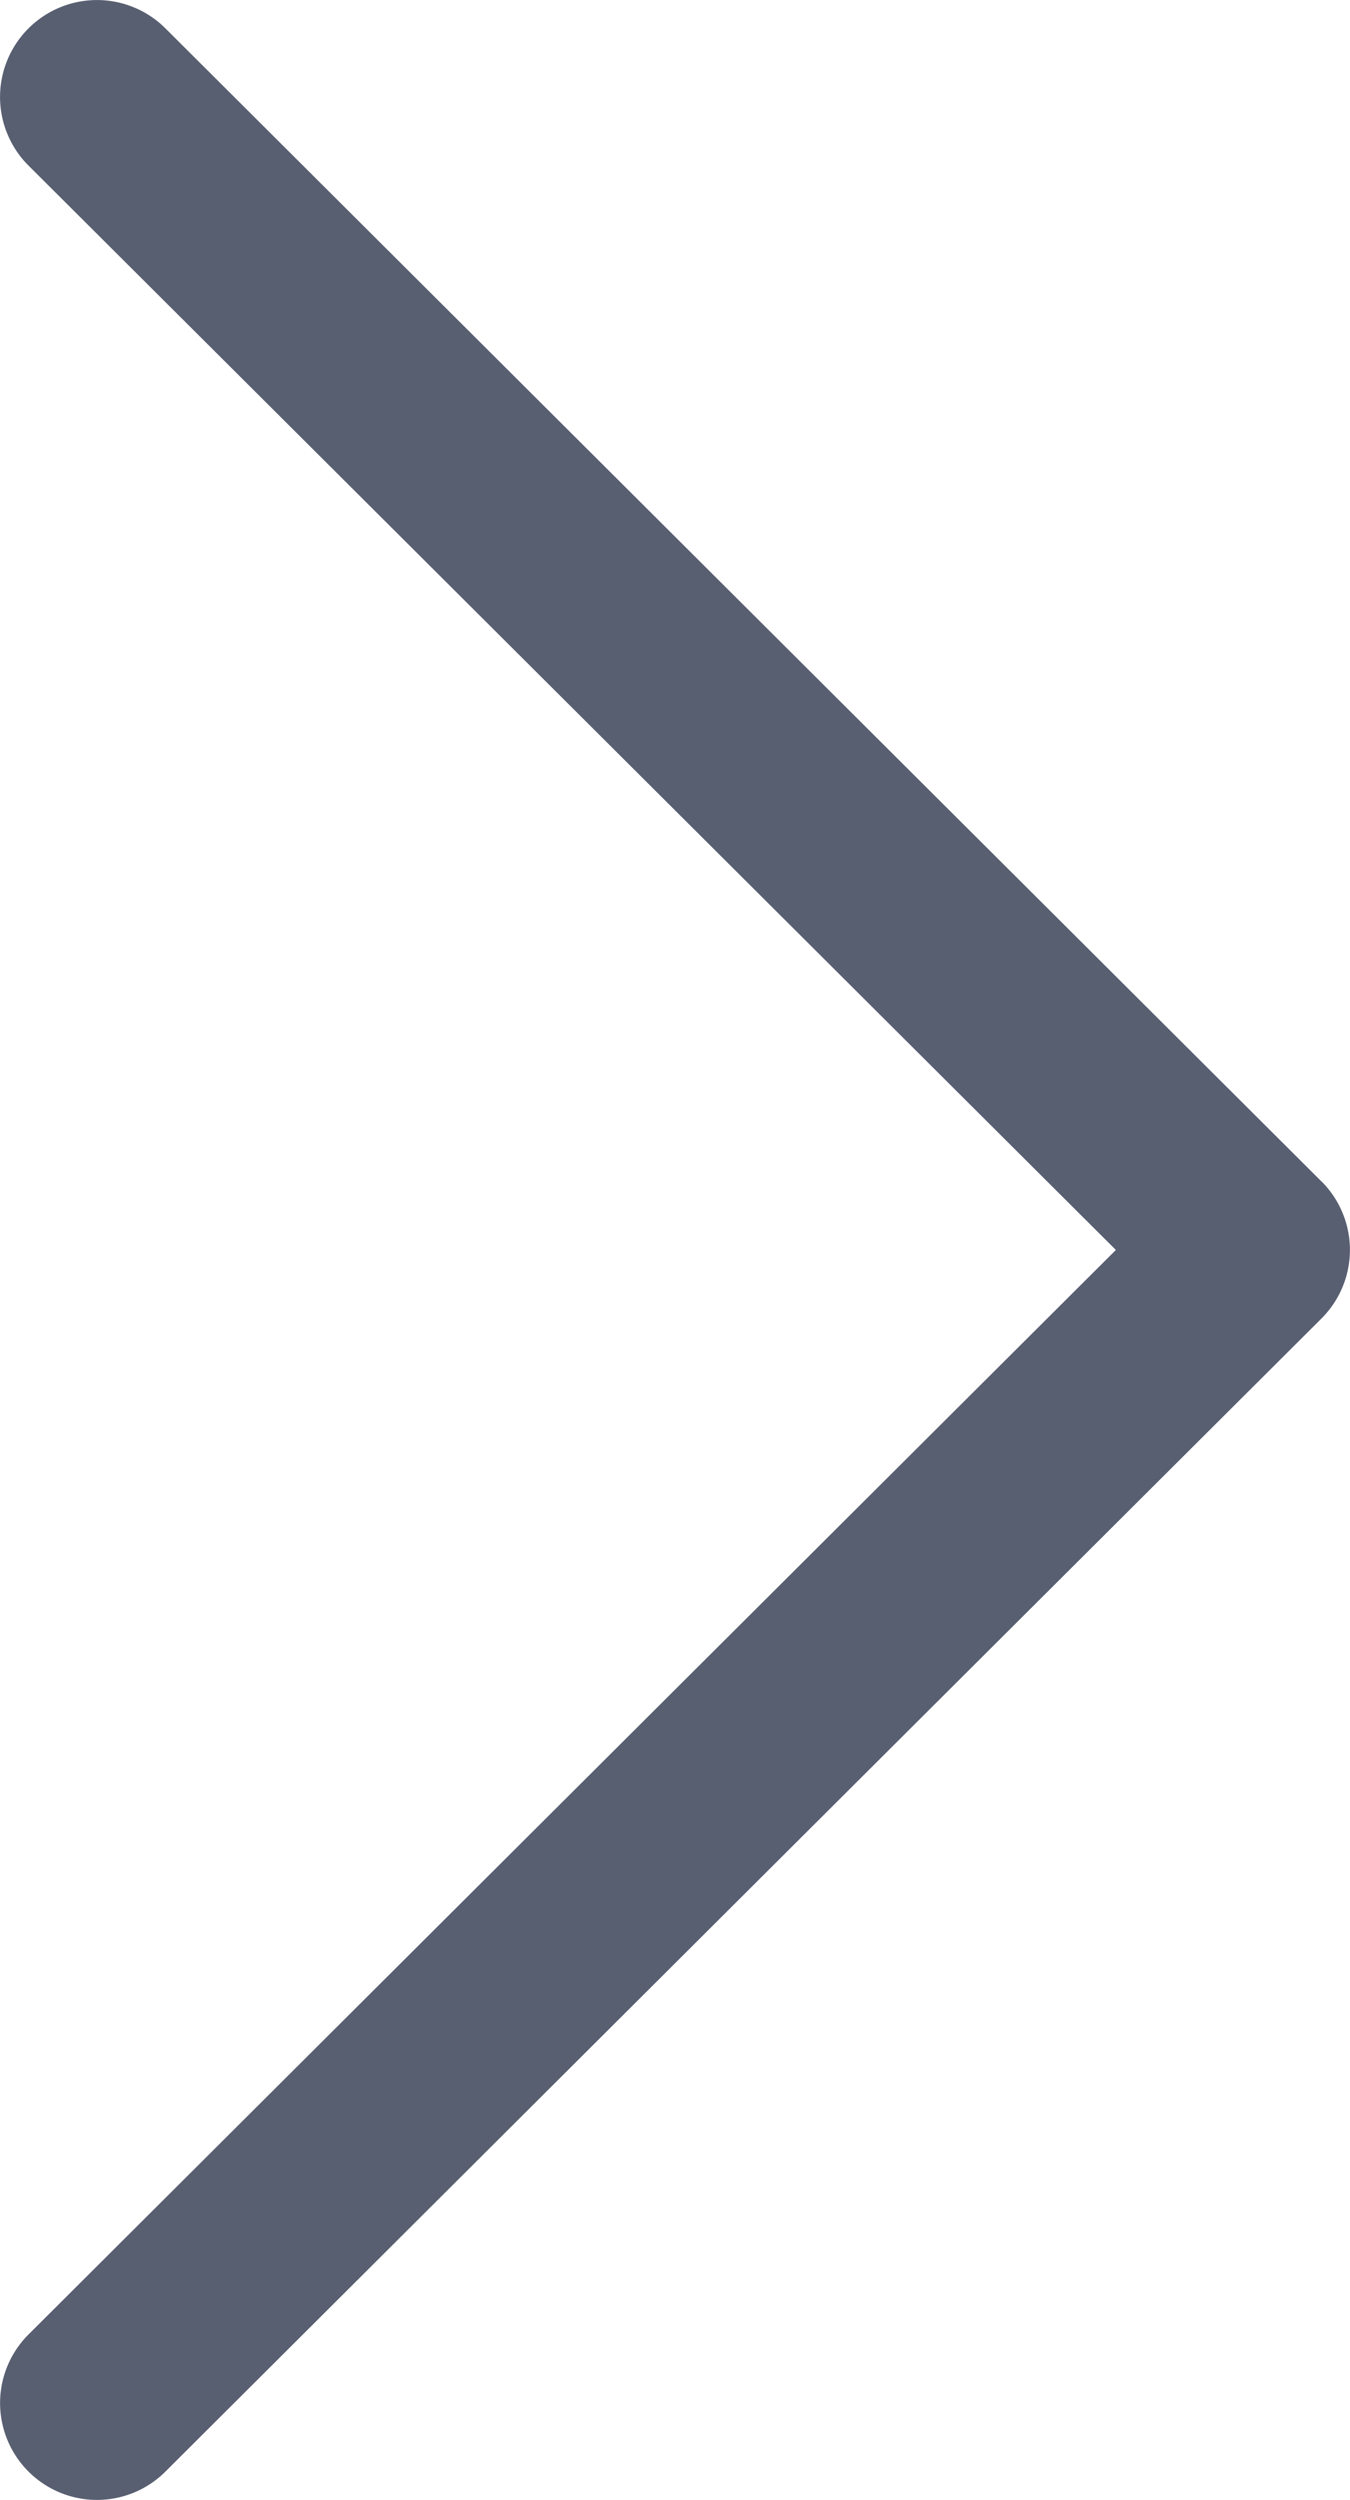<svg id="Group_132" data-name="Group 132" xmlns="http://www.w3.org/2000/svg" width="12.962" height="24" viewBox="0 0 12.962 24">
  <defs>
    <style>
      .cls-1 {
        fill: #585f71;
      }
    </style>
  </defs>
  <path id="Path_326" data-name="Path 326" class="cls-1" d="M130.43,11.342,119.33.272a.93.93,0,1,0-1.314,1.318L128.456,12l-10.44,10.411a.93.93,0,0,0,1.314,1.317l11.1-11.07a.93.93,0,0,0,0-1.317Z" transform="translate(-117.742 0)"/>
</svg>
